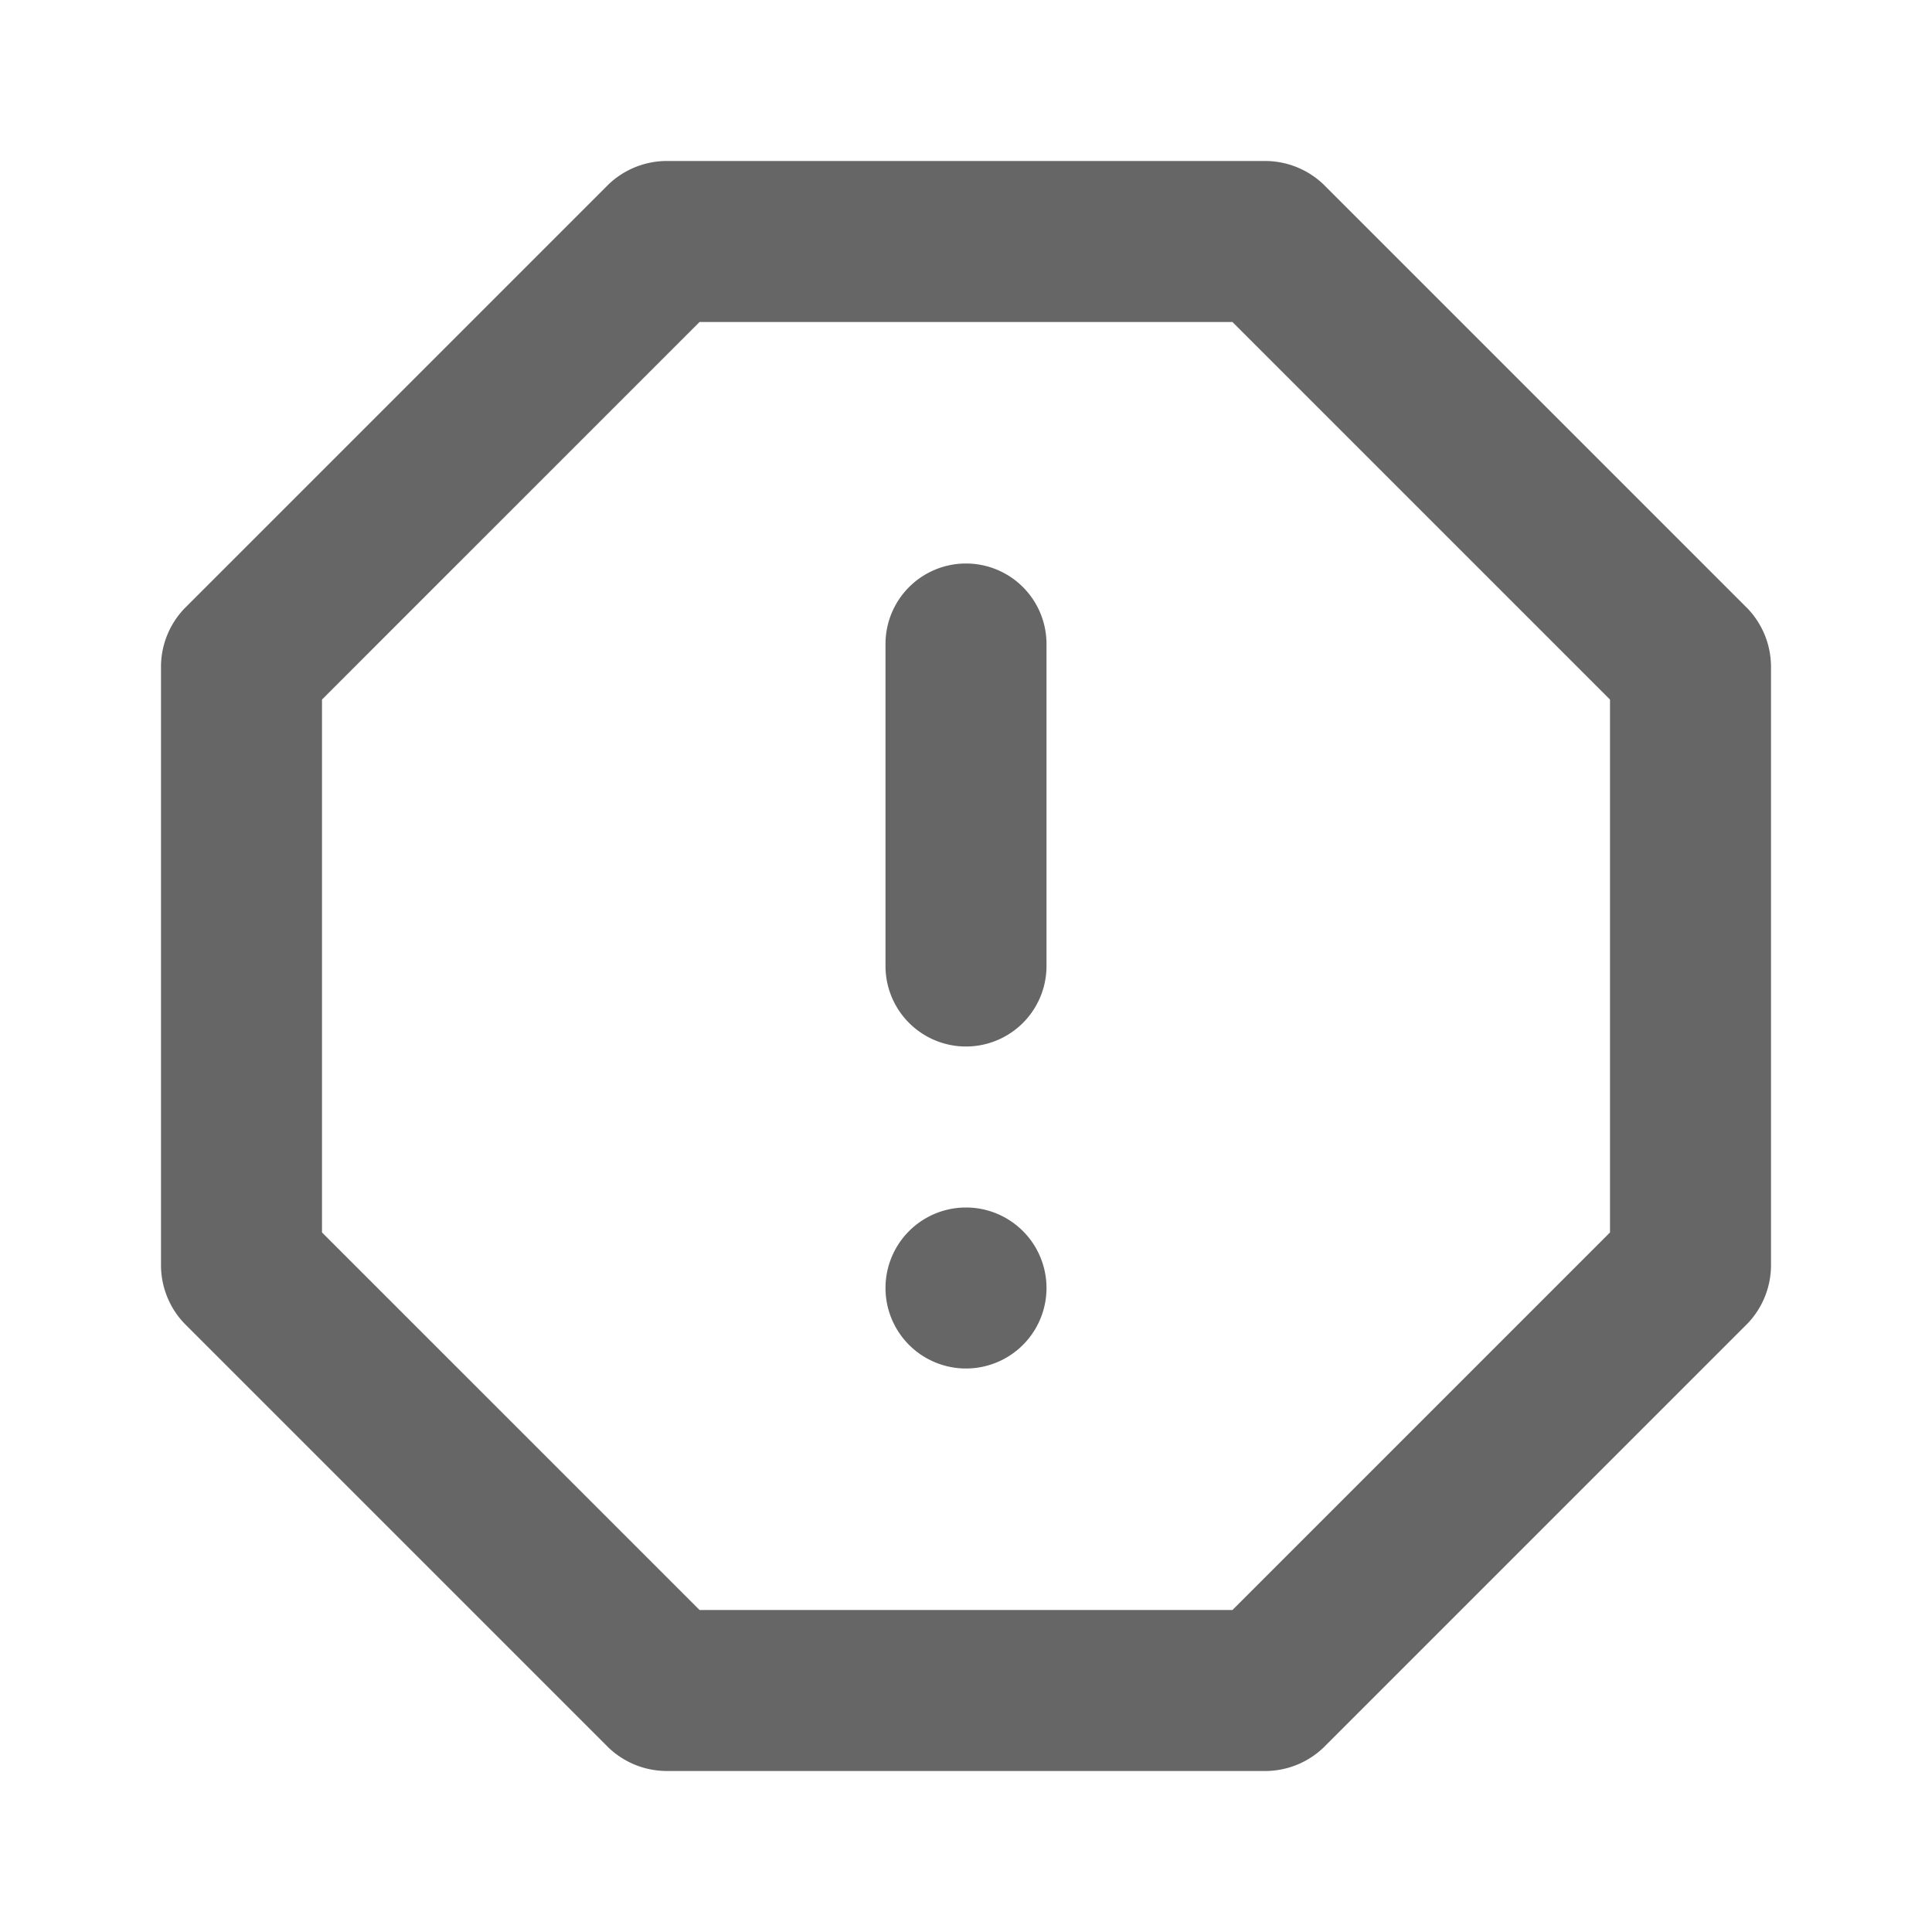 <?xml version="1.0" encoding="UTF-8"?>
<svg xmlns="http://www.w3.org/2000/svg" width="32" height="32" viewBox="0 0 24 24" fill="#666666"><path d="M12 7a1 1 0 0 0-1 1v4a1 1 0 0 0 2 0V8a1 1 0 0 0-1-1Zm0 8a1 1 0 1 0 0 2 1 1 0 0 0 0-2Zm9.71-7.44-5.27-5.27a1.05 1.05 0 0 0-.71-.29H8.27a1.05 1.05 0 0 0-.71.29L2.29 7.56a1.05 1.05 0 0 0-.29.71v7.46c.004.265.107.518.29.71l5.27 5.27c.192.183.445.286.71.29h7.46a1.05 1.05 0 0 0 .71-.29l5.27-5.27a1.05 1.05 0 0 0 .29-.71V8.27a1.05 1.05 0 0 0-.29-.71ZM20 15.31 15.31 20H8.69L4 15.31V8.69L8.69 4h6.62L20 8.69v6.62Z"/></svg>